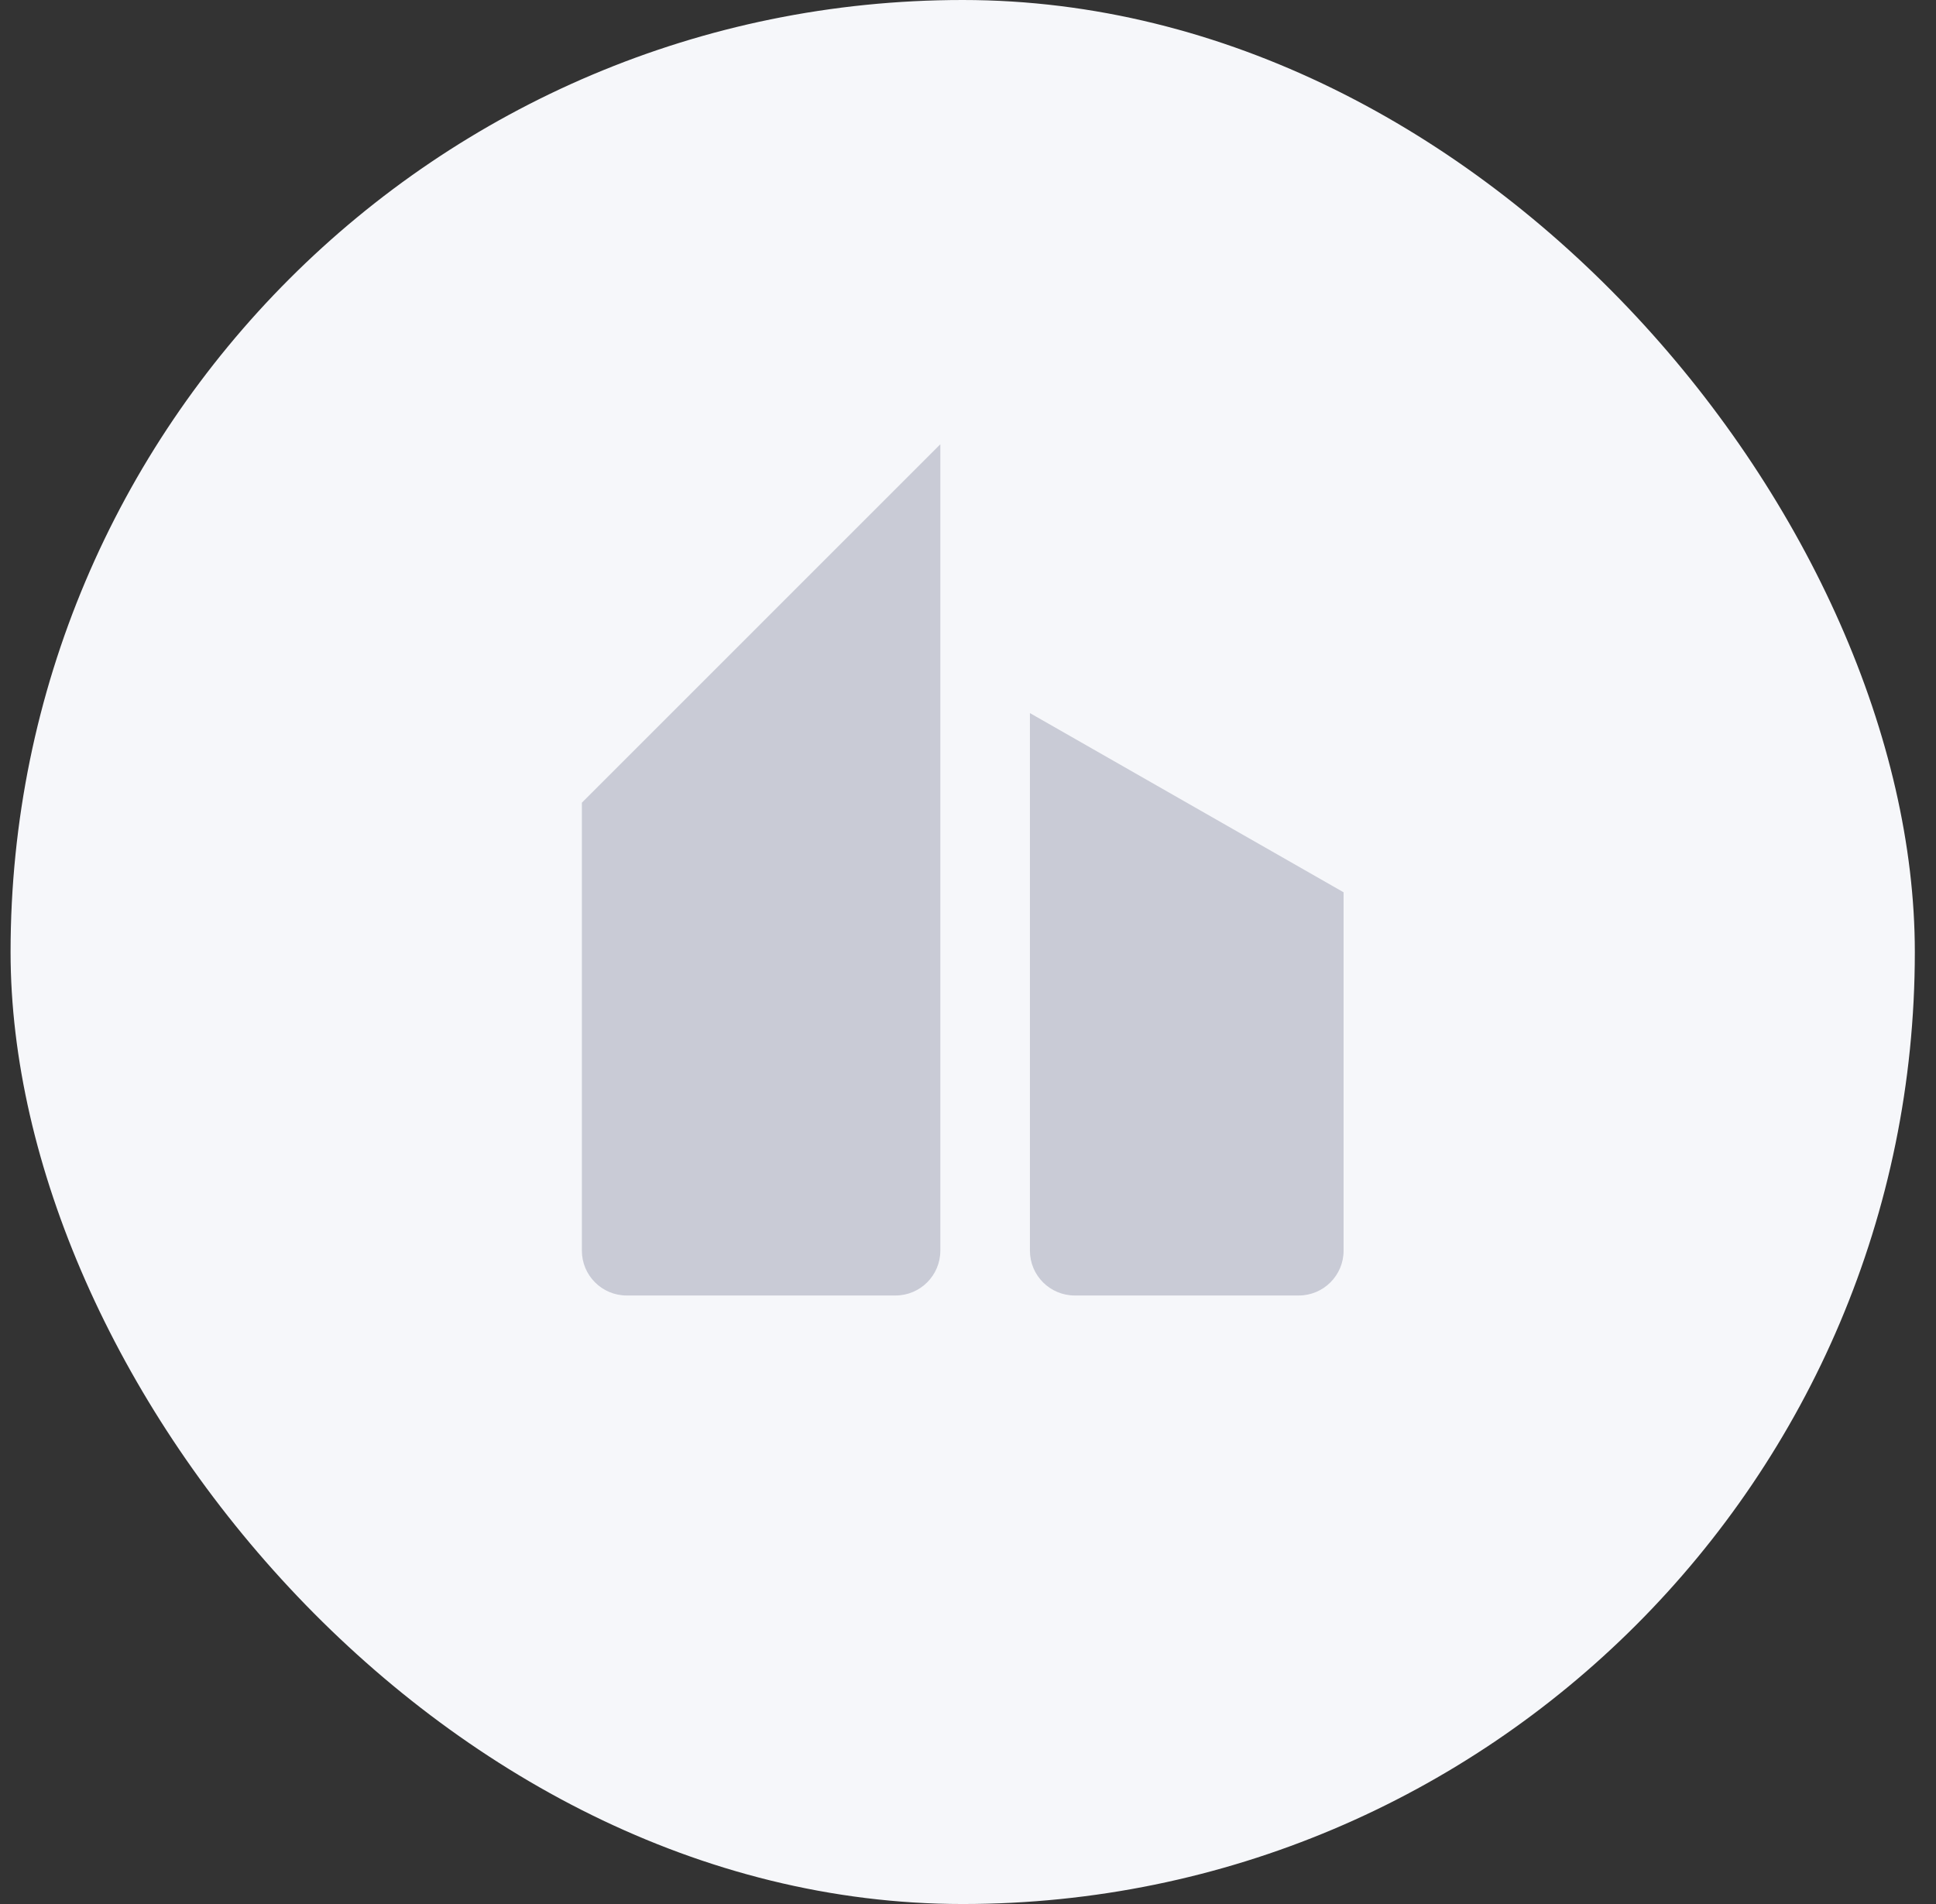 <svg width="61" height="60" viewBox="0 0 61 60" fill="none" xmlns="http://www.w3.org/2000/svg">
<rect x="0" y="0" width="61" height="60" fill="#333333" stroke="none"/>
<rect x="0.333" width="60" height="60" rx="30" fill="#F6F7FA"/>
<path d="M18.334 25.294L29.628 14V39.412C29.628 40.191 28.995 40.824 28.216 40.824H19.745C18.966 40.824 18.334 40.191 18.334 39.412V25.294Z" fill="#C9CBD6"/>
<path d="M32.451 22.471L42.334 28.118V39.412C42.334 40.191 41.701 40.824 40.922 40.824H33.863C33.083 40.824 32.451 40.191 32.451 39.412V22.471Z" fill="#C9CBD6"/>
</svg>
